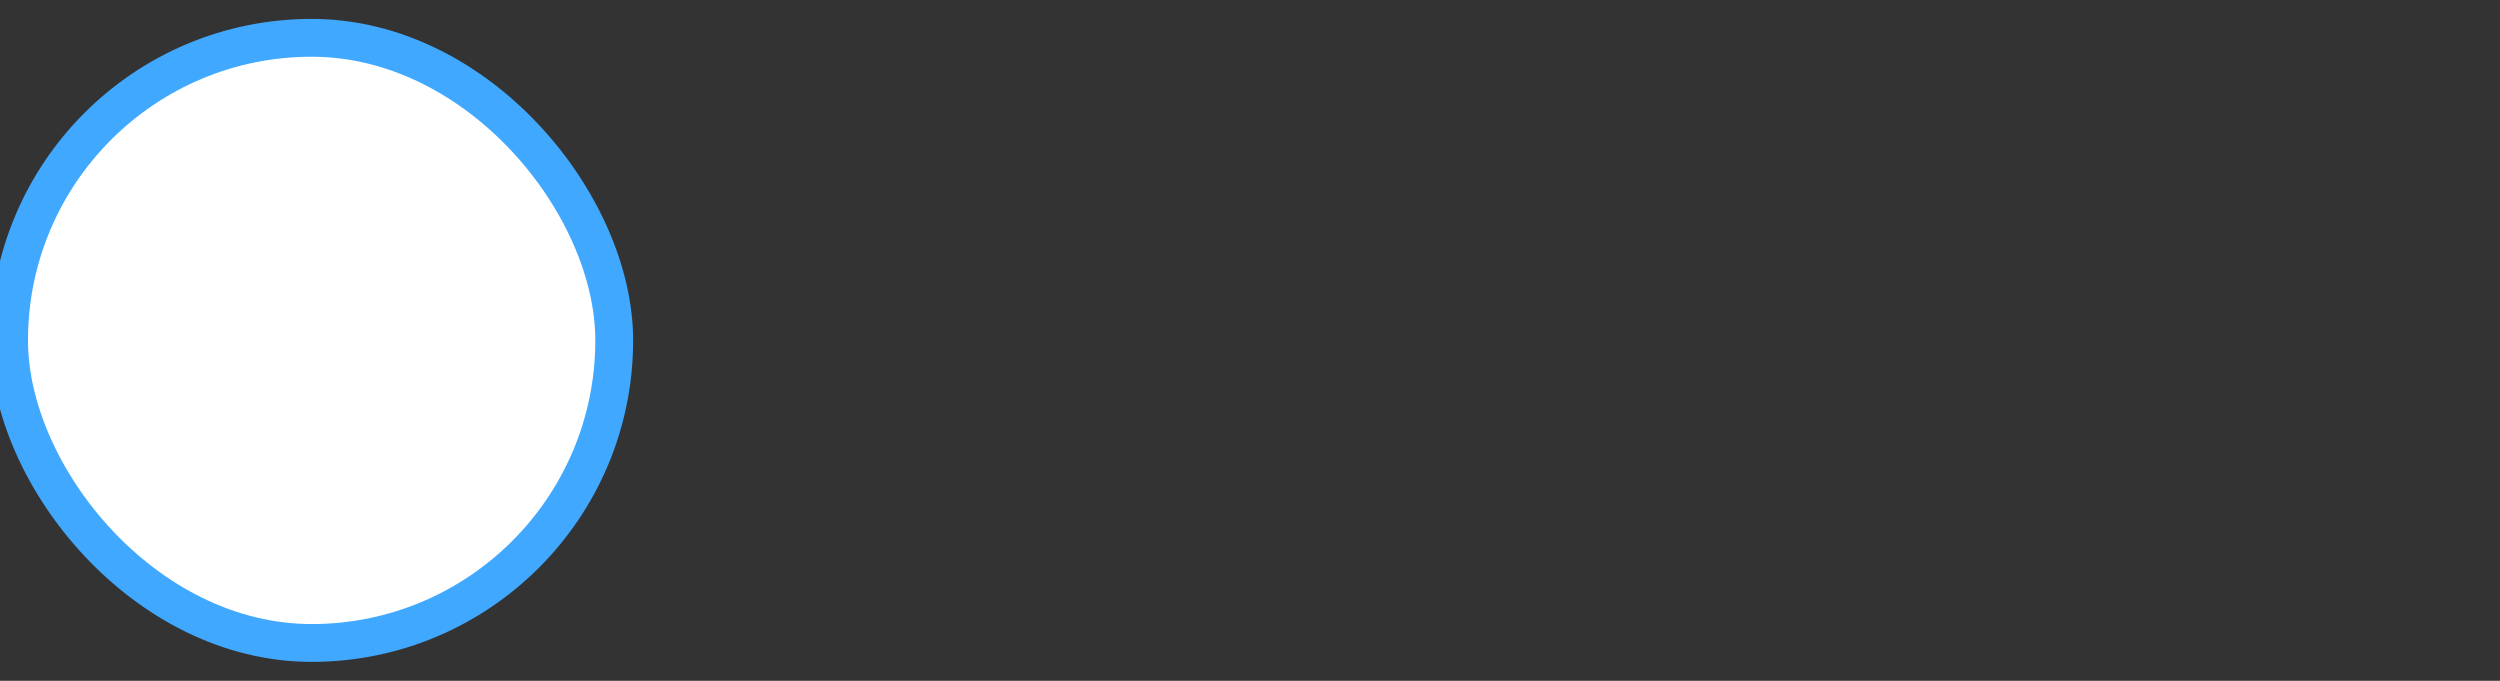 <svg xmlns="http://www.w3.org/2000/svg" viewBox="0,0,66.1,18"><rect x="0" y="0" width="66.1" height="18" fill="#333333" stroke="none"/><g><rect rx="8" x=".24" y="1" width="16" height="16" fill="#fff"/></g><g><g><rect rx="8" x=".24" y="1" width="16" height="16" fill="none" stroke="#40a9ff"/></g></g></svg>
